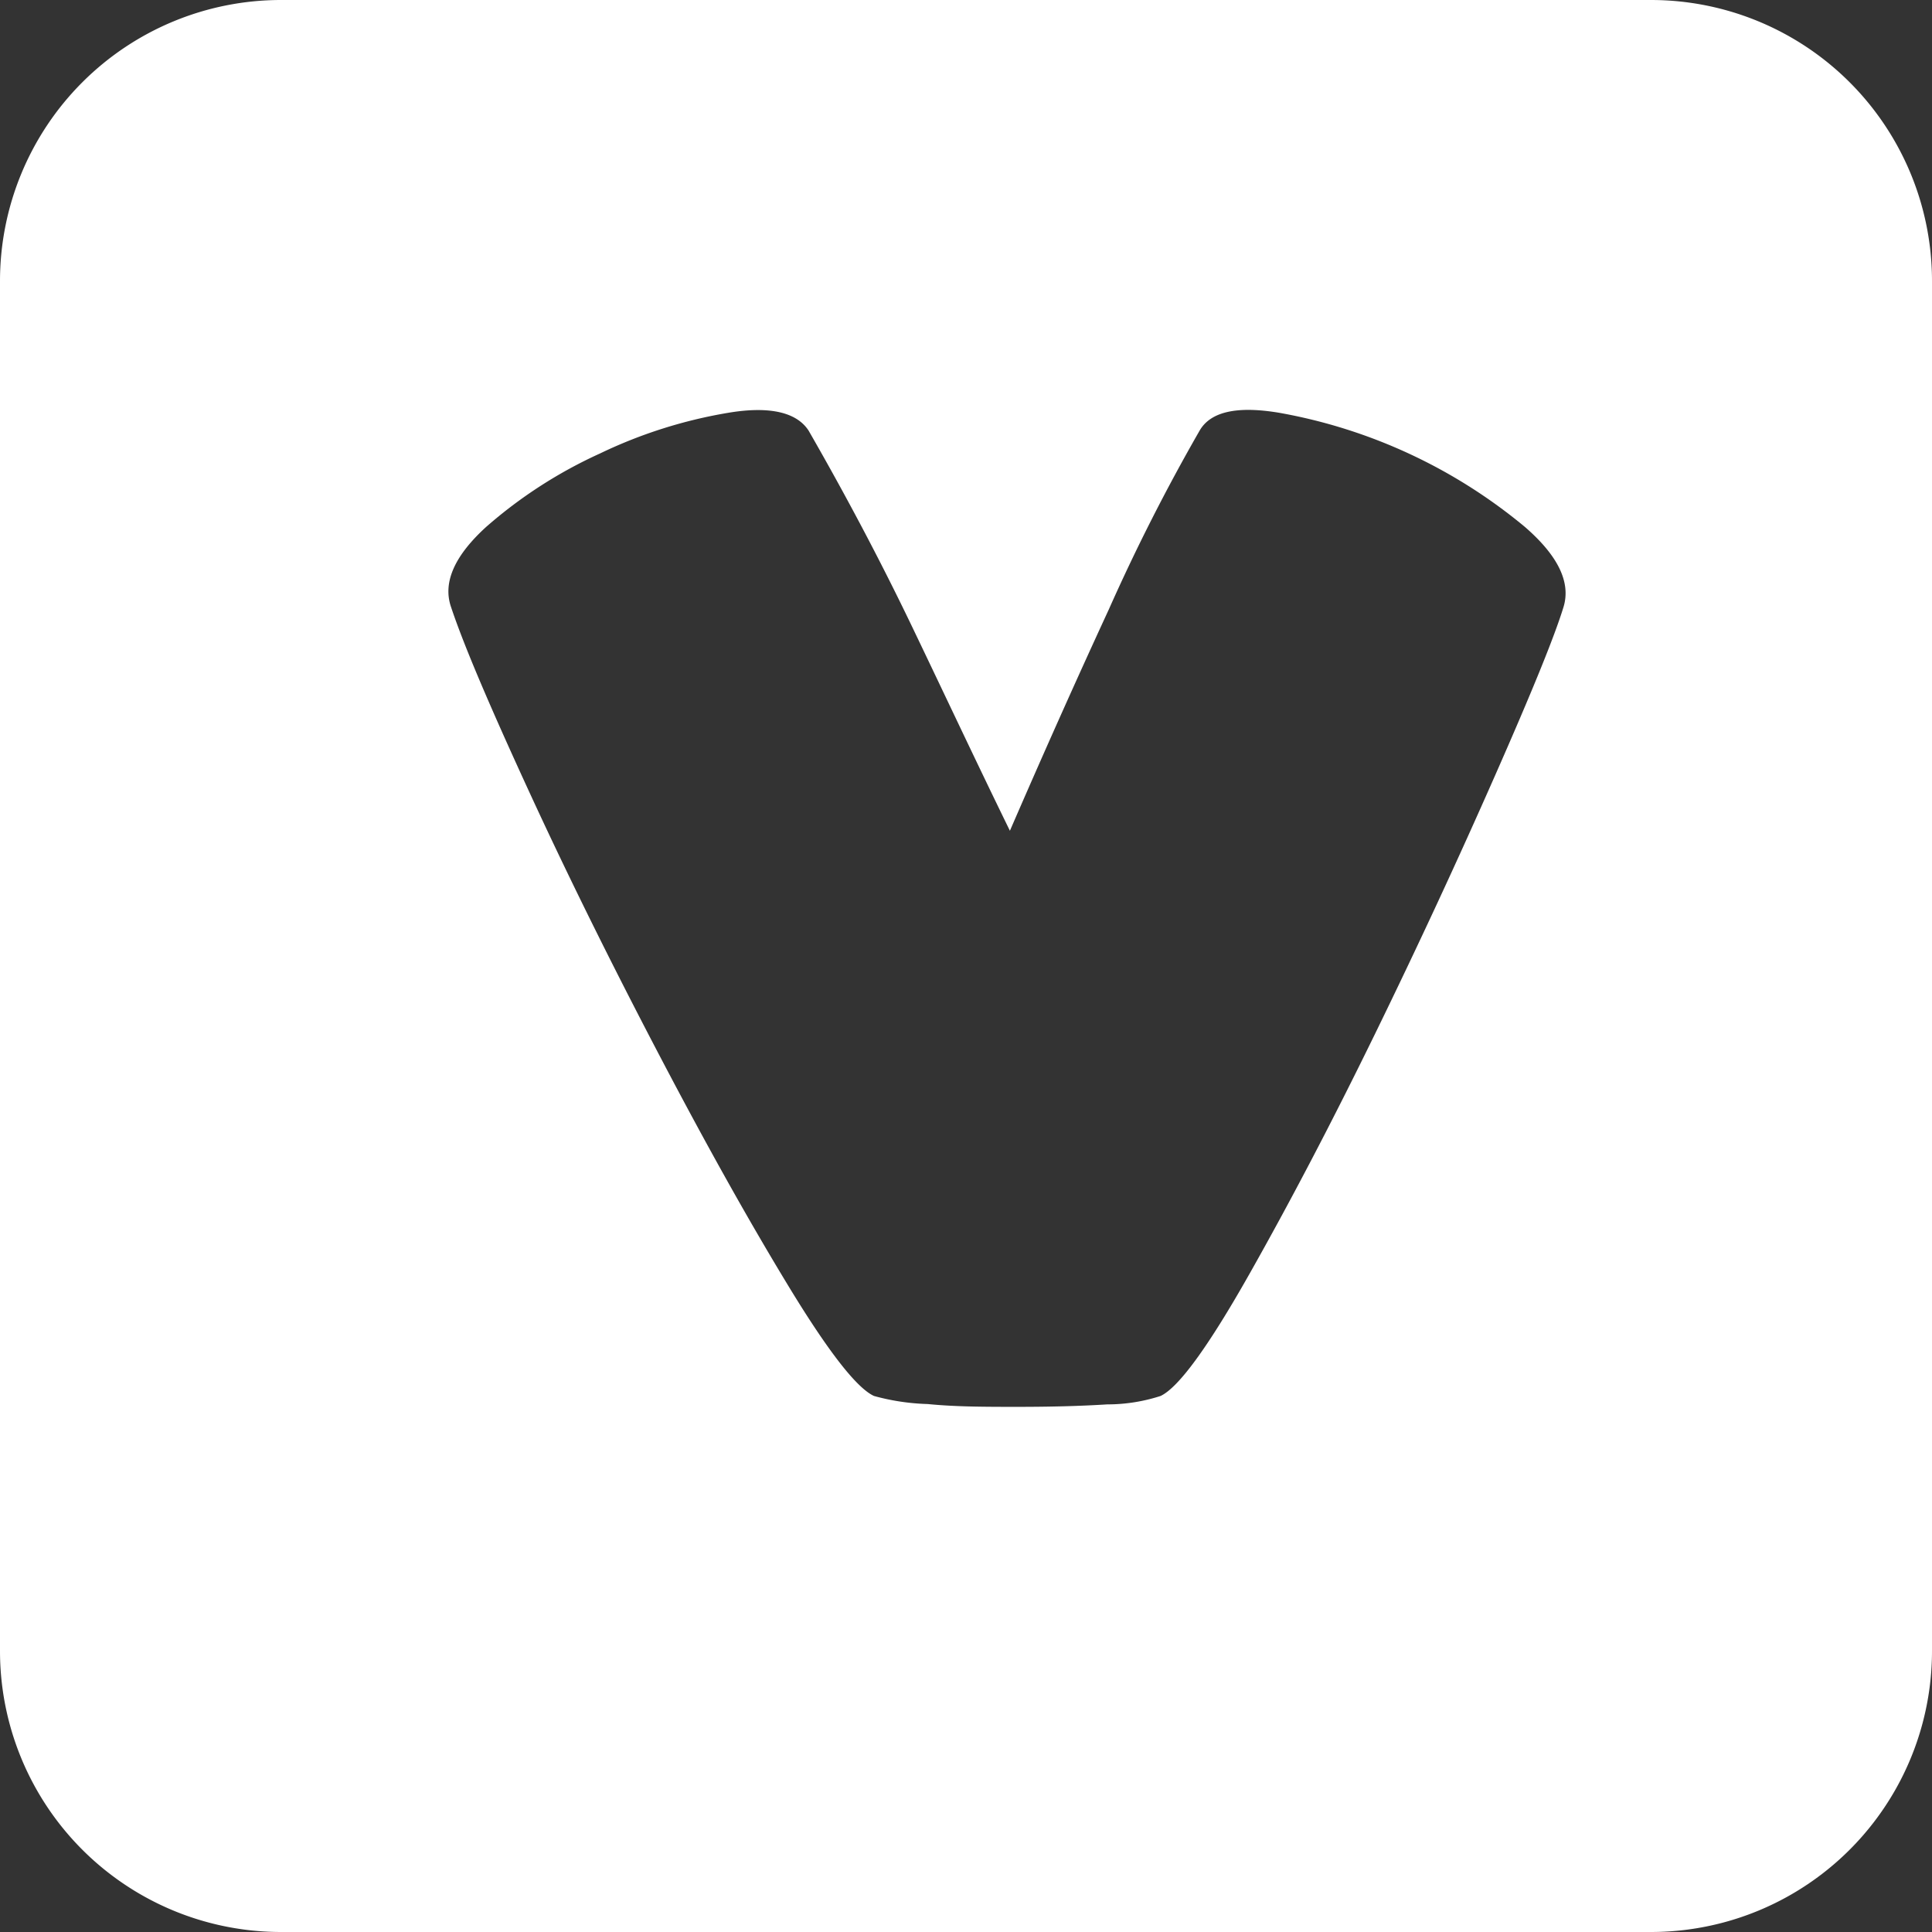<svg xmlns="http://www.w3.org/2000/svg" viewBox="0 0 55 55"><rect x="0" y="0" width="55" height="55" fill="#333333" stroke="none"/><defs><style>.cls-1{fill:#fff;}</style></defs><title>v_white</title><g id="Layer_2" data-name="Layer 2"><g id="Black"><path class="cls-1" d="M47,0H8A8,8,0,0,0,0,8V47a8,8,0,0,0,8,8H47a8,8,0,0,0,8-8V8A8,8,0,0,0,47,0ZM44.51,17.28c-.26.85-.91,2.44-1.95,4.8s-2.17,4.8-3.41,7.34-2.44,4.83-3.6,6.88-2,3.2-2.51,3.44a4.91,4.91,0,0,1-1.52.24c-.79.05-1.64.07-2.55.07s-1.76,0-2.56-.08a6.39,6.39,0,0,1-1.53-.23q-.76-.35-2.52-3.27c-1.18-1.95-2.41-4.17-3.7-6.64s-2.5-4.91-3.6-7.3-1.85-4.14-2.22-5.25c-.24-.7.1-1.46,1-2.28a13.18,13.18,0,0,1,3.24-2.09,13.58,13.58,0,0,1,3.66-1.16c1.2-.2,1.95,0,2.28.51,1,1.74,2,3.61,2.95,5.59s1.86,3.92,2.78,5.8c.91-2.1,1.85-4.21,2.82-6.31a55.45,55.45,0,0,1,2.58-5.08c.31-.54,1.06-.71,2.26-.51a15.06,15.06,0,0,1,7,3.25Q44.83,16.23,44.51,17.28Z"/></g></g></svg>